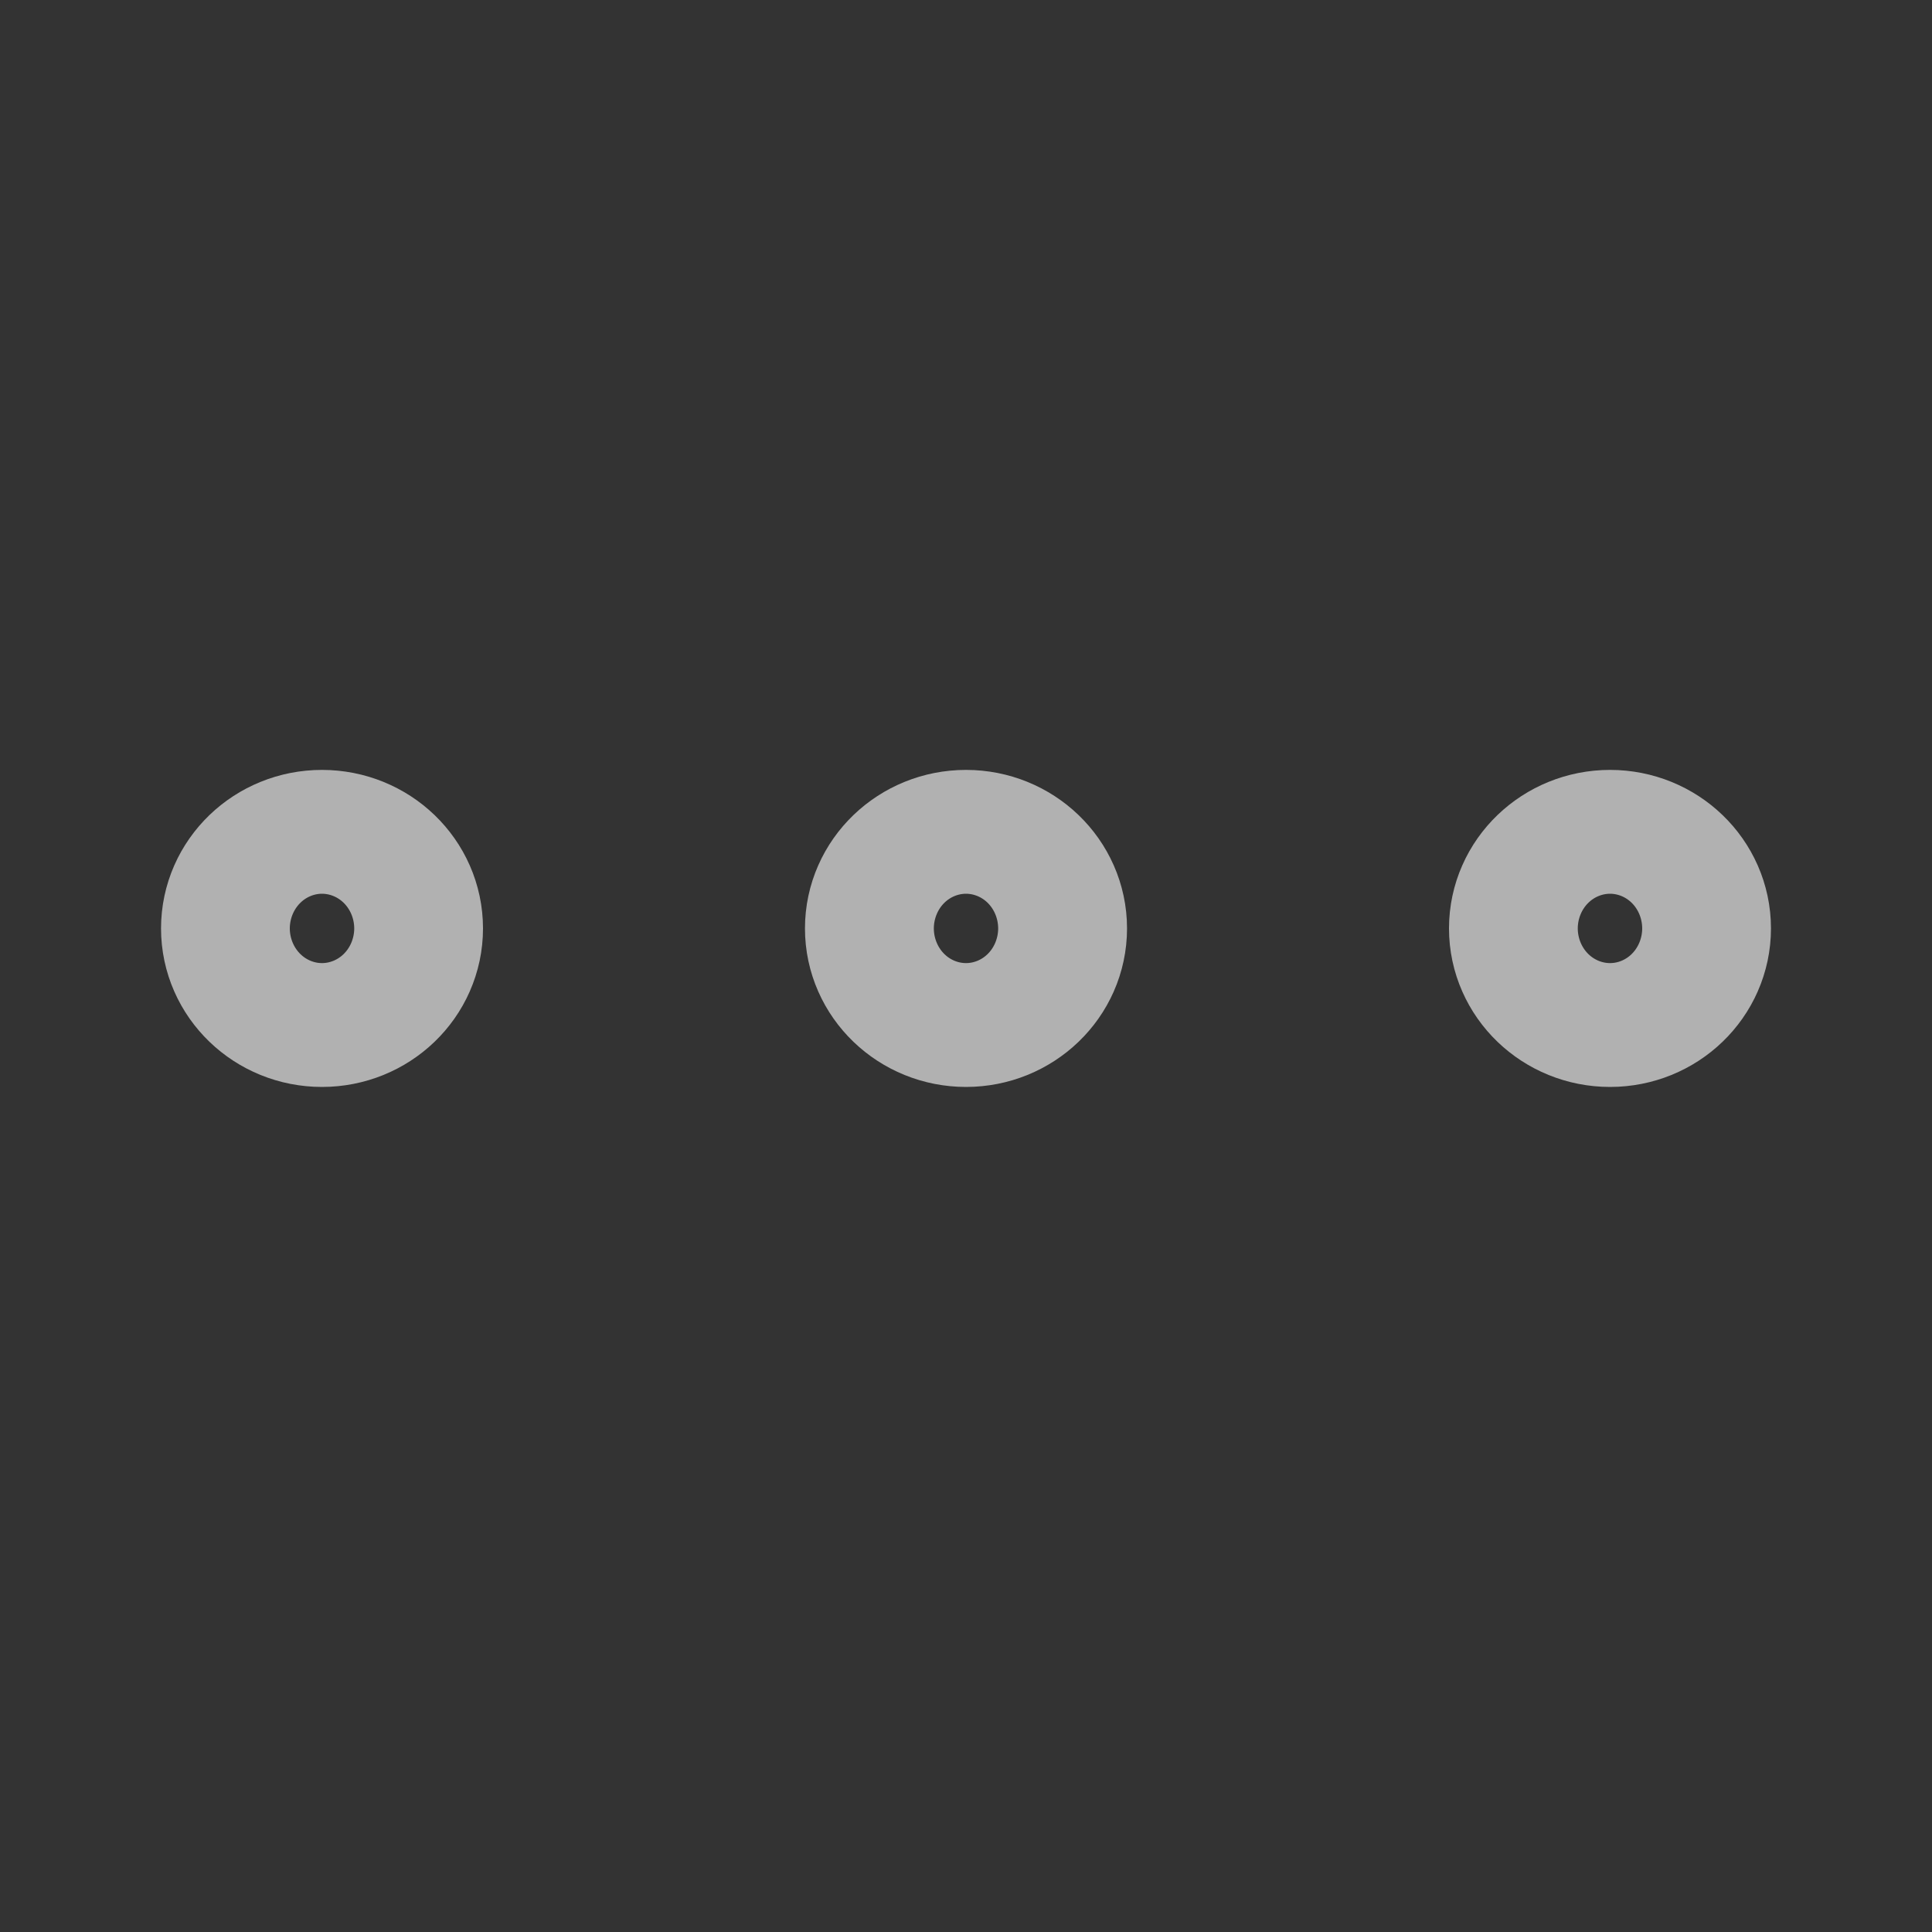 <svg width="20" height="20" viewBox="0 0 20 20" fill="none" xmlns="http://www.w3.org/2000/svg">
<rect x="0" y="0" width="20" height="20" fill="#333333" stroke="none"/>
<path d="M4 9.611C4 9.965 3.702 10.252 3.333 10.252C2.965 10.252 2.667 9.965 2.667 9.611C2.667 9.257 2.965 8.97 3.333 8.97C3.702 8.97 4 9.257 4 9.611Z" stroke="white" stroke-opacity="0.62" stroke-width="2"/>
<path d="M10.667 9.611C10.667 9.965 10.368 10.252 10 10.252C9.632 10.252 9.333 9.965 9.333 9.611C9.333 9.257 9.632 8.97 10 8.97C10.368 8.97 10.667 9.257 10.667 9.611Z" stroke="white" stroke-opacity="0.62" stroke-width="2"/>
<path d="M17.333 9.611C17.333 9.965 17.035 10.252 16.667 10.252C16.299 10.252 16 9.965 16 9.611C16 9.257 16.299 8.97 16.667 8.97C17.035 8.97 17.333 9.257 17.333 9.611Z" stroke="white" stroke-opacity="0.62" stroke-width="2"/>
</svg>

